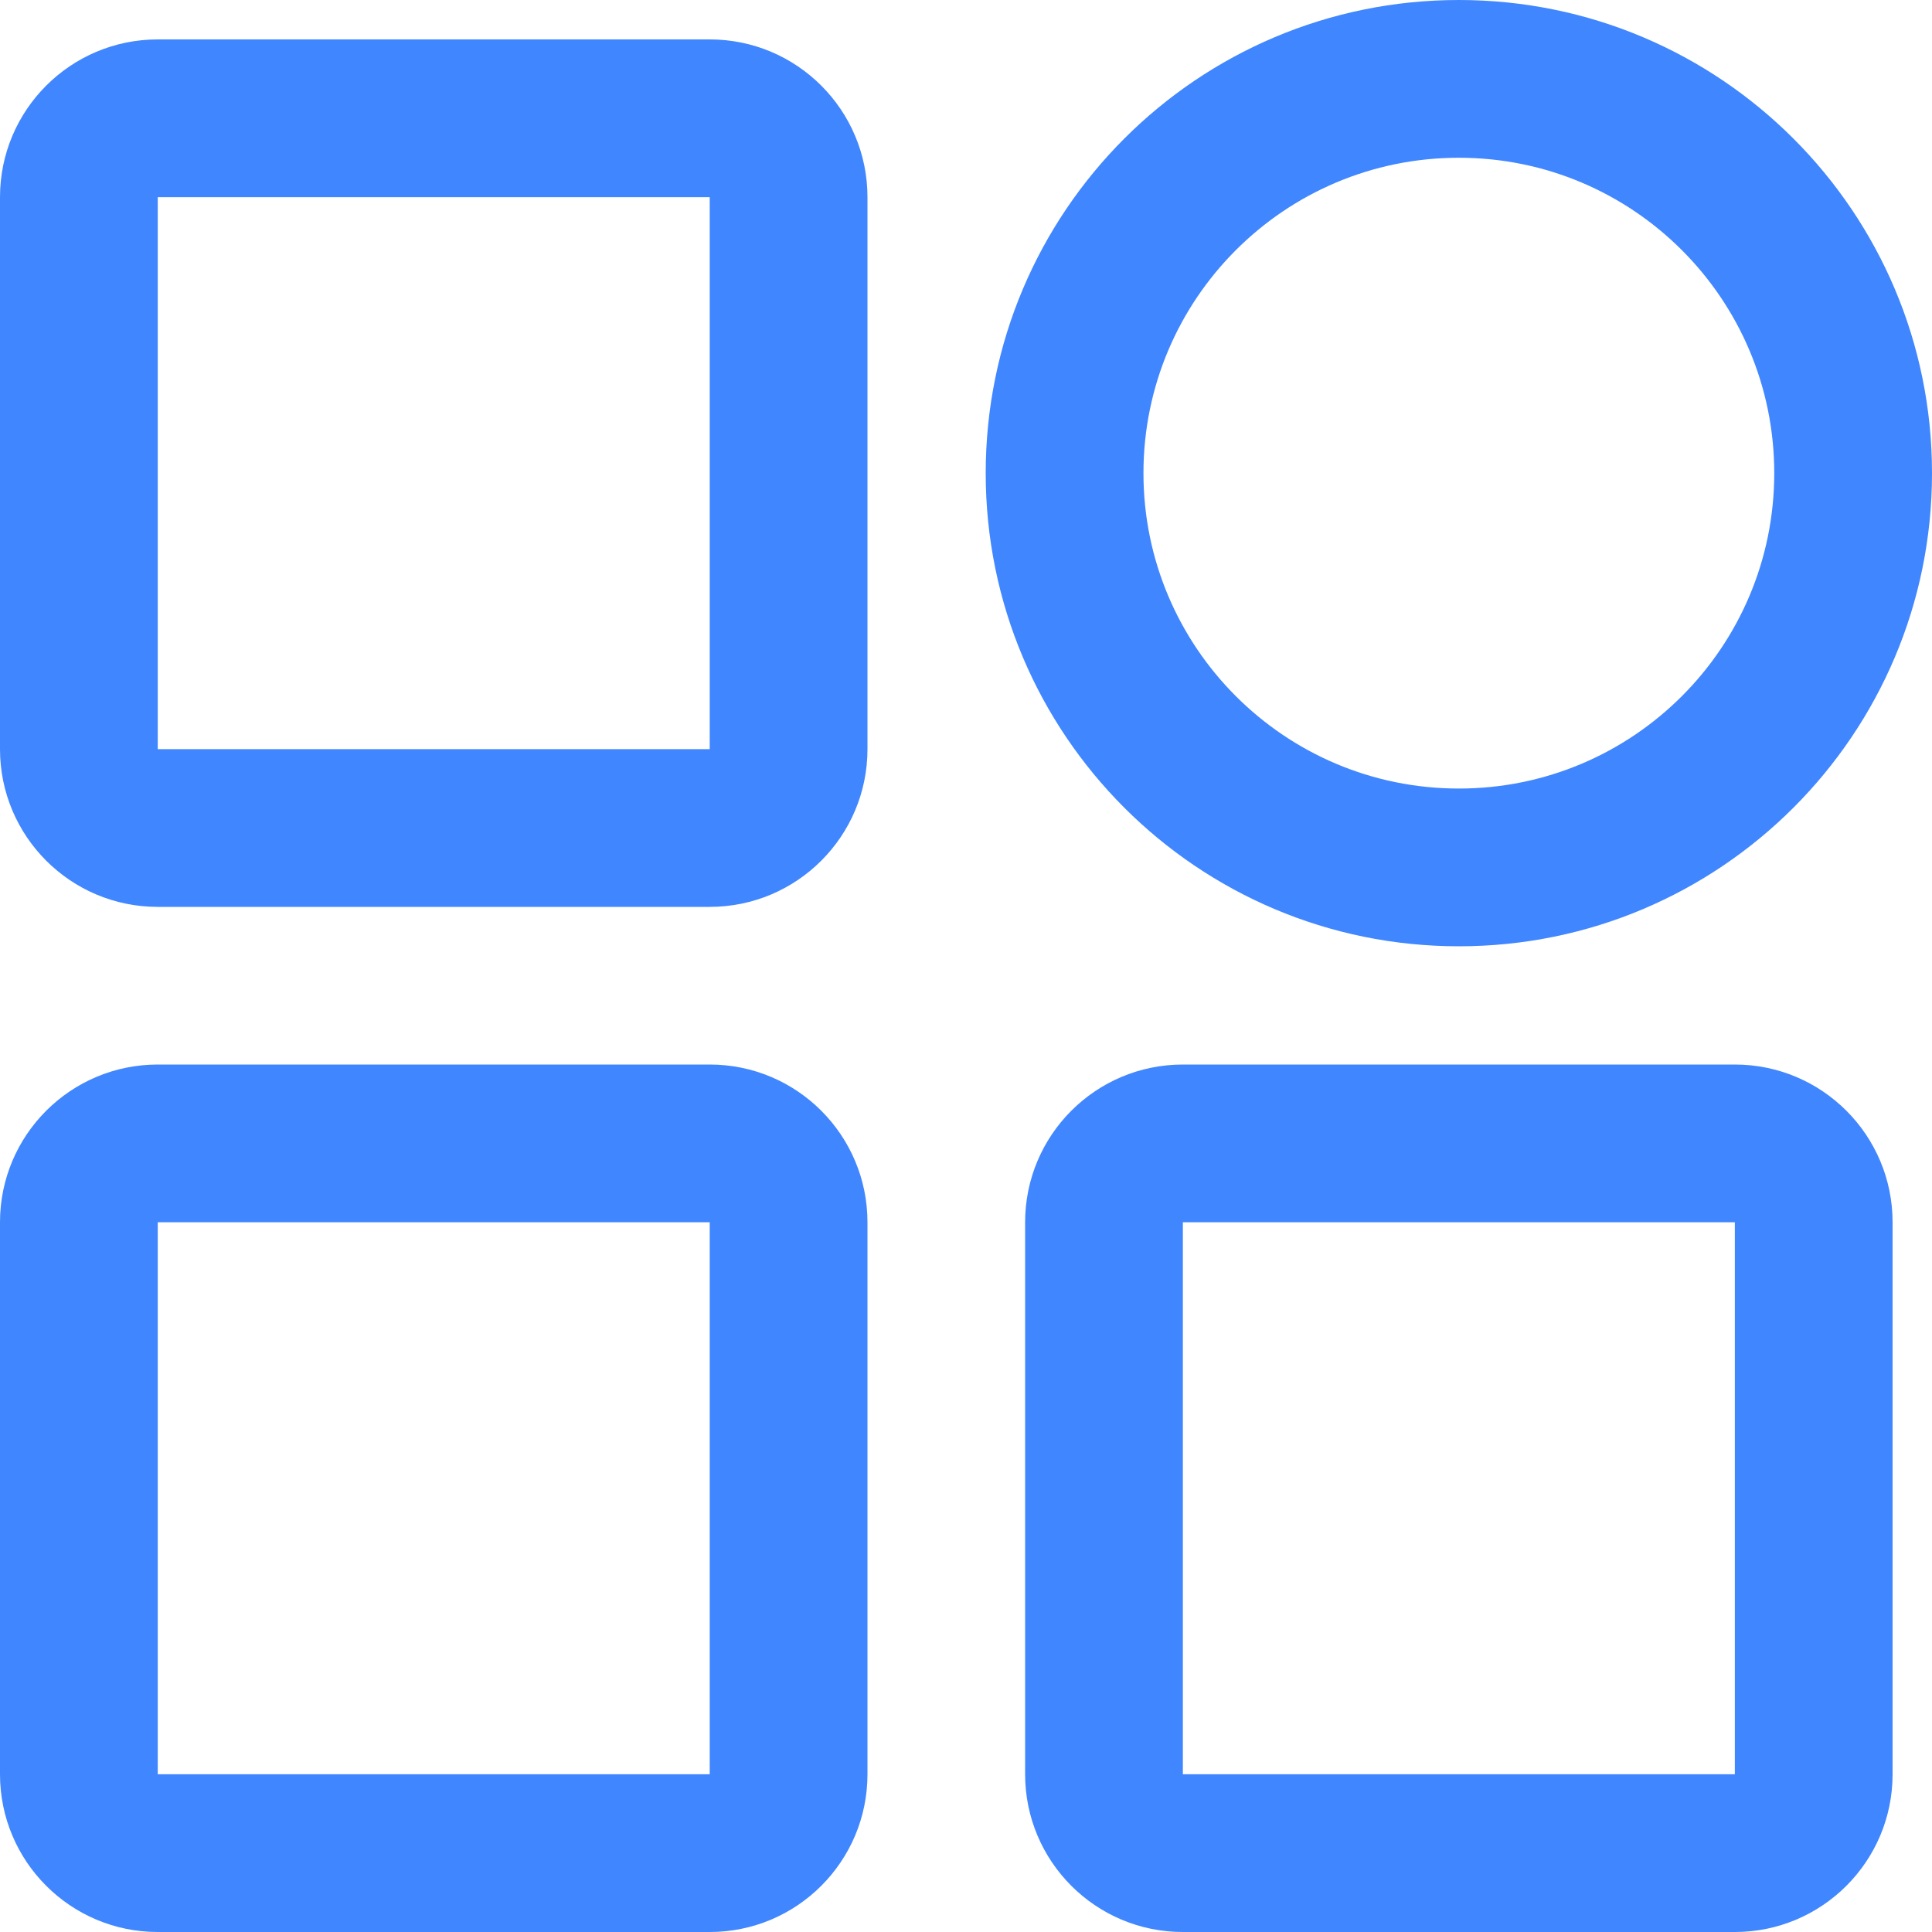 <svg width="20" height="20" viewBox="0 0 20 20" fill="none" xmlns="http://www.w3.org/2000/svg">
<path d="M15.102 0C12.397 0 10.204 2.193 10.204 4.898C10.204 7.603 12.397 9.796 15.102 9.796C17.807 9.796 20 7.603 20 4.898C20 2.193 17.807 0 15.102 0ZM11.837 4.898C11.837 3.095 13.299 1.633 15.102 1.633C16.905 1.633 18.367 3.095 18.367 4.898C18.367 6.701 16.905 8.163 15.102 8.163C13.299 8.163 11.837 6.701 11.837 4.898ZM0 2.041C0 1.139 0.731 0.408 1.633 0.408H7.347C8.249 0.408 8.98 1.139 8.98 2.041V7.755C8.98 8.657 8.249 9.388 7.347 9.388H1.633C0.731 9.388 0 8.657 0 7.755V2.041ZM1.633 2.041V7.755H7.347V2.041H1.633ZM0 12.653C0 11.751 0.731 11.02 1.633 11.02H7.347C8.249 11.02 8.98 11.751 8.98 12.653V18.367C8.98 19.269 8.249 20 7.347 20H1.633C0.731 20 0 19.269 0 18.367V12.653ZM1.633 12.653V18.367H7.347V12.653H1.633ZM10.612 12.653C10.612 11.751 11.343 11.02 12.245 11.02H17.959C18.861 11.02 19.592 11.751 19.592 12.653V18.367C19.592 19.269 18.861 20 17.959 20H12.245C11.343 20 10.612 19.269 10.612 18.367V12.653ZM12.245 18.367H17.959V12.653H12.245V18.367Z" fill="#4086FF"/>
</svg>
